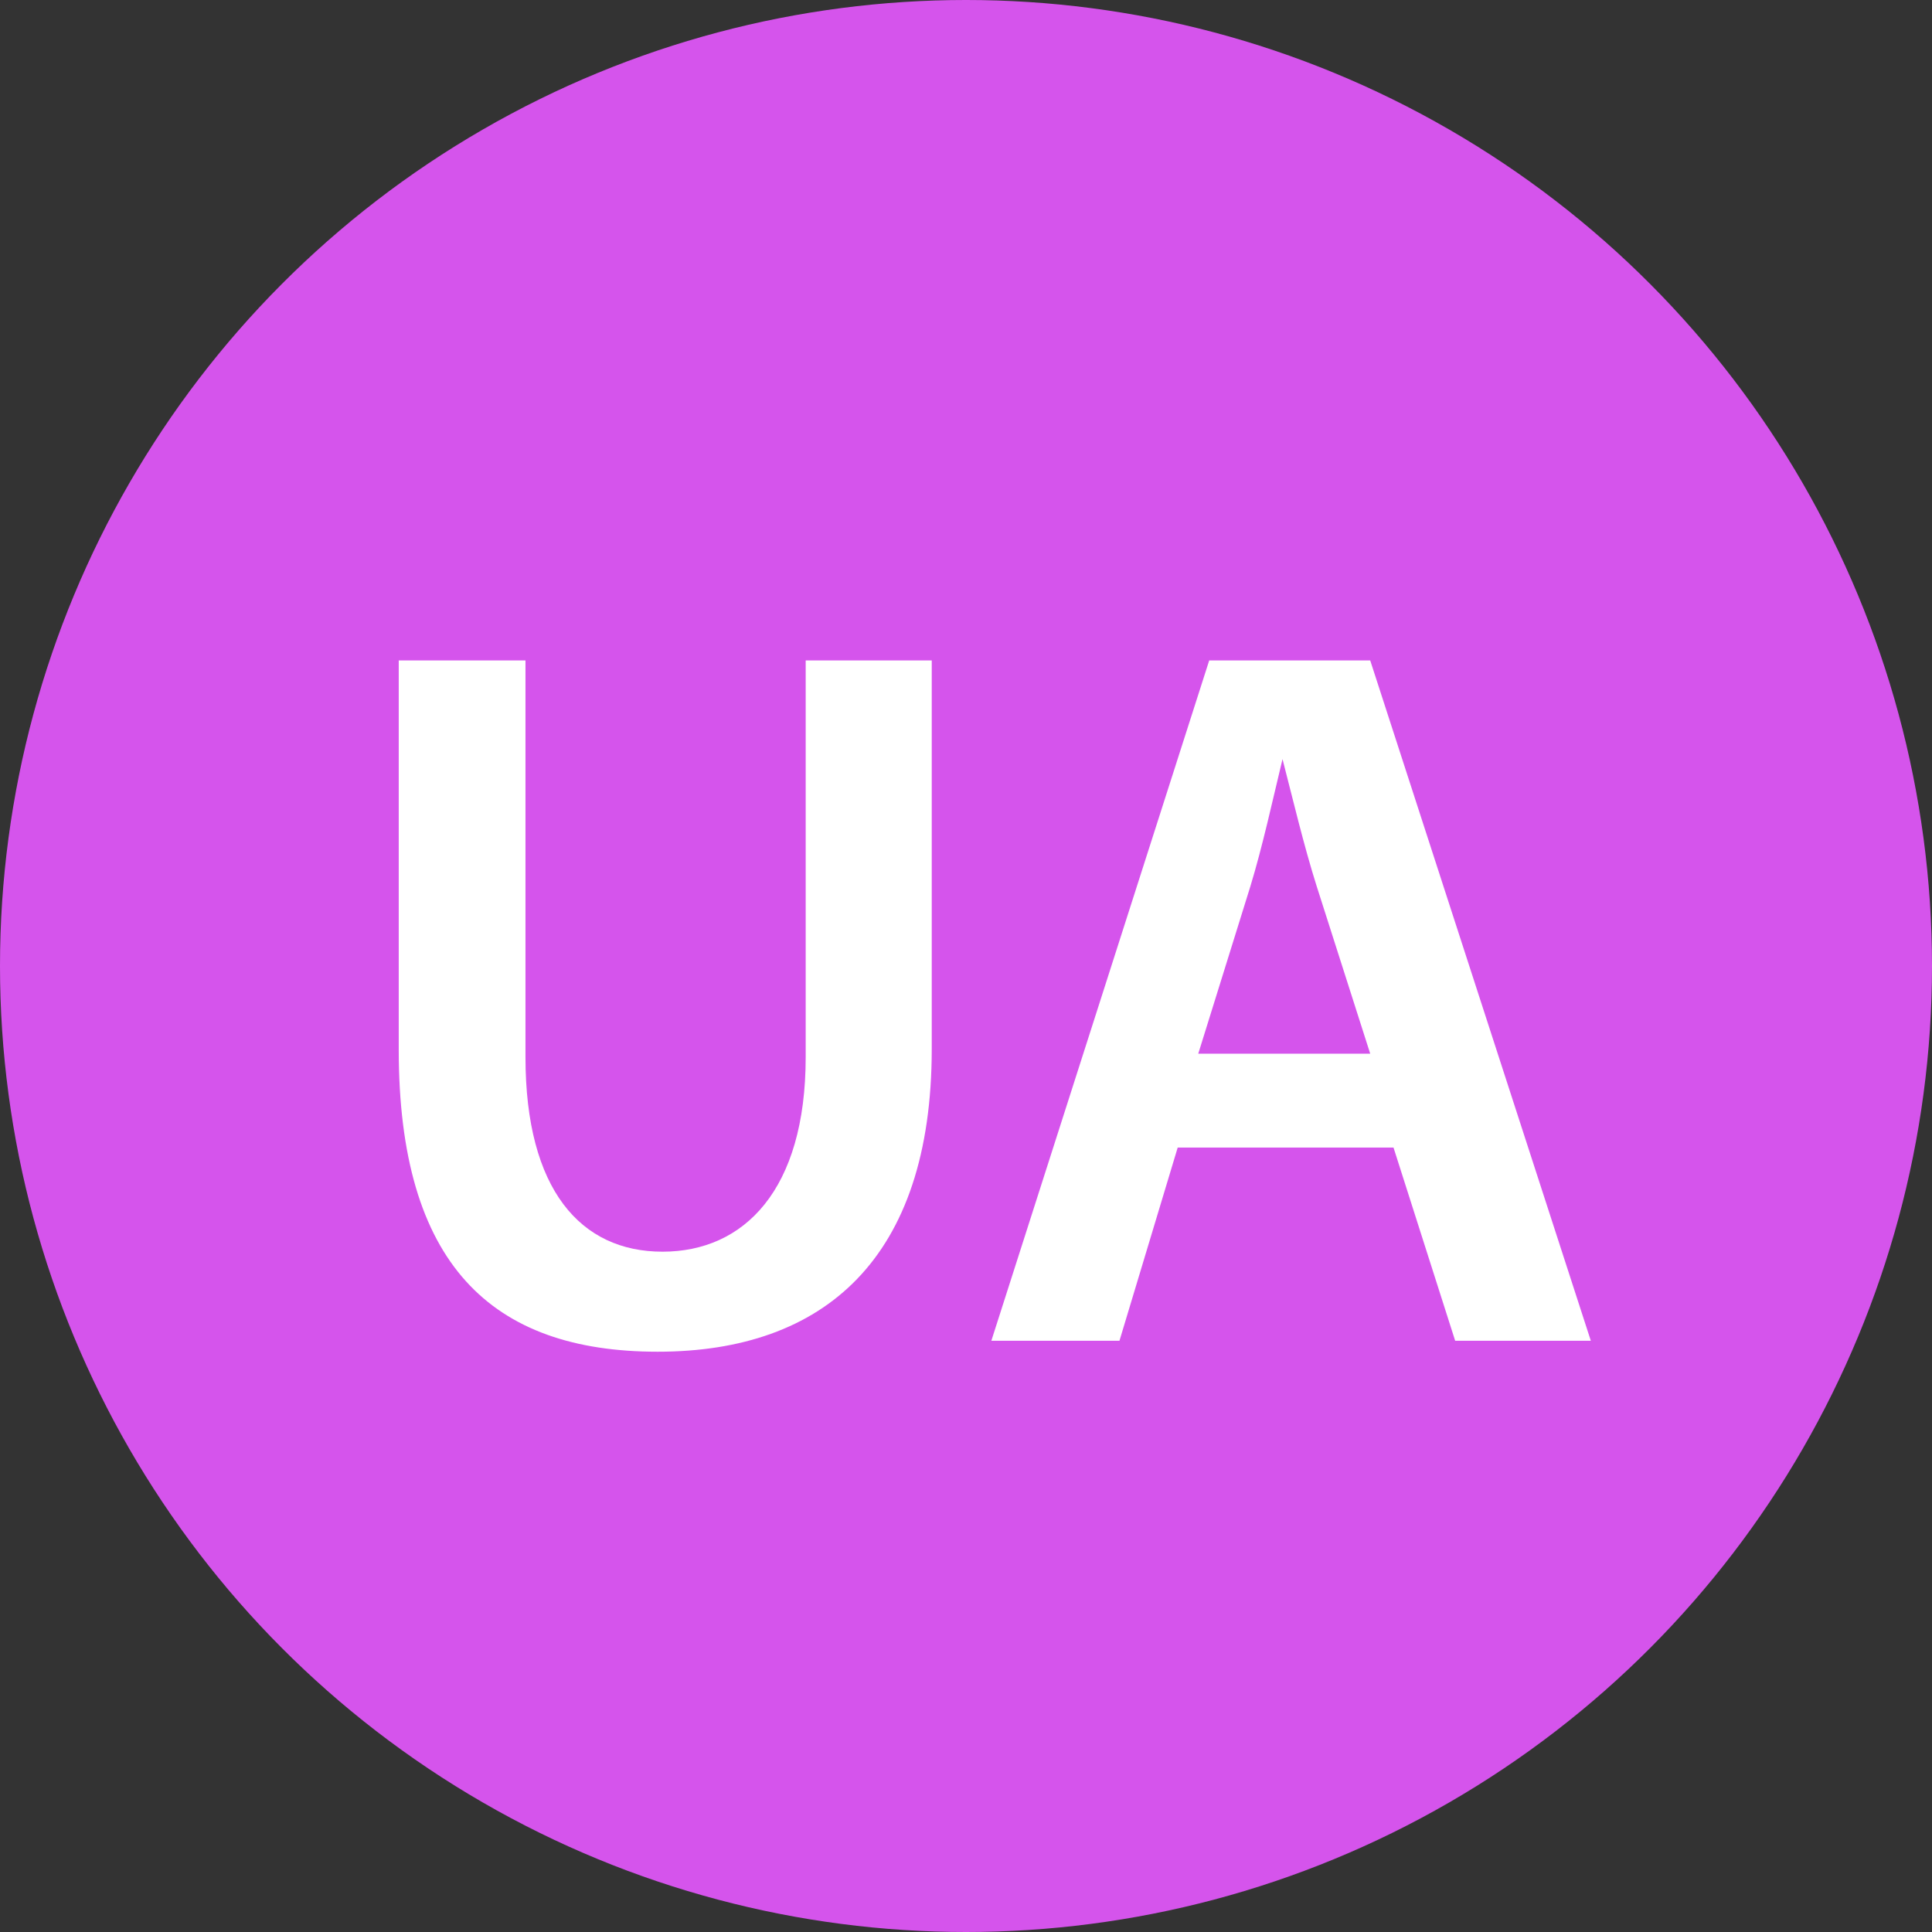 <svg xmlns="http://www.w3.org/2000/svg" viewBox="0 0 28.2 28.2"><rect x="0" y="0" width="28.2" height="28.2" fill="#333333" stroke="none"/><defs><style>.cls-1{fill:#d554ec;}.cls-2{fill:#fff;}</style></defs><title>ua</title><g id="Слой_2" data-name="Слой 2"><g id="Capa_1" data-name="Capa 1"><circle class="cls-1" cx="14.1" cy="14.1" r="14.1"/><path class="cls-2" d="M7.67,9.64v5.79c0,1.94.81,2.84,2,2.84s2.09-.9,2.09-2.84V9.64H13.6v5.67c0,3.06-1.57,4.42-4,4.42s-3.78-1.28-3.78-4.41V9.64Z"/><path class="cls-2" d="M17.19,16.75l-.85,2.82H14.47l3.18-9.93H20l3.22,9.93H21.24l-.9-2.82ZM20,15.38l-.78-2.44c-.19-.6-.35-1.28-.5-1.86h0c-.14.58-.29,1.27-.47,1.86l-.76,2.44Z"/></g></g></svg>